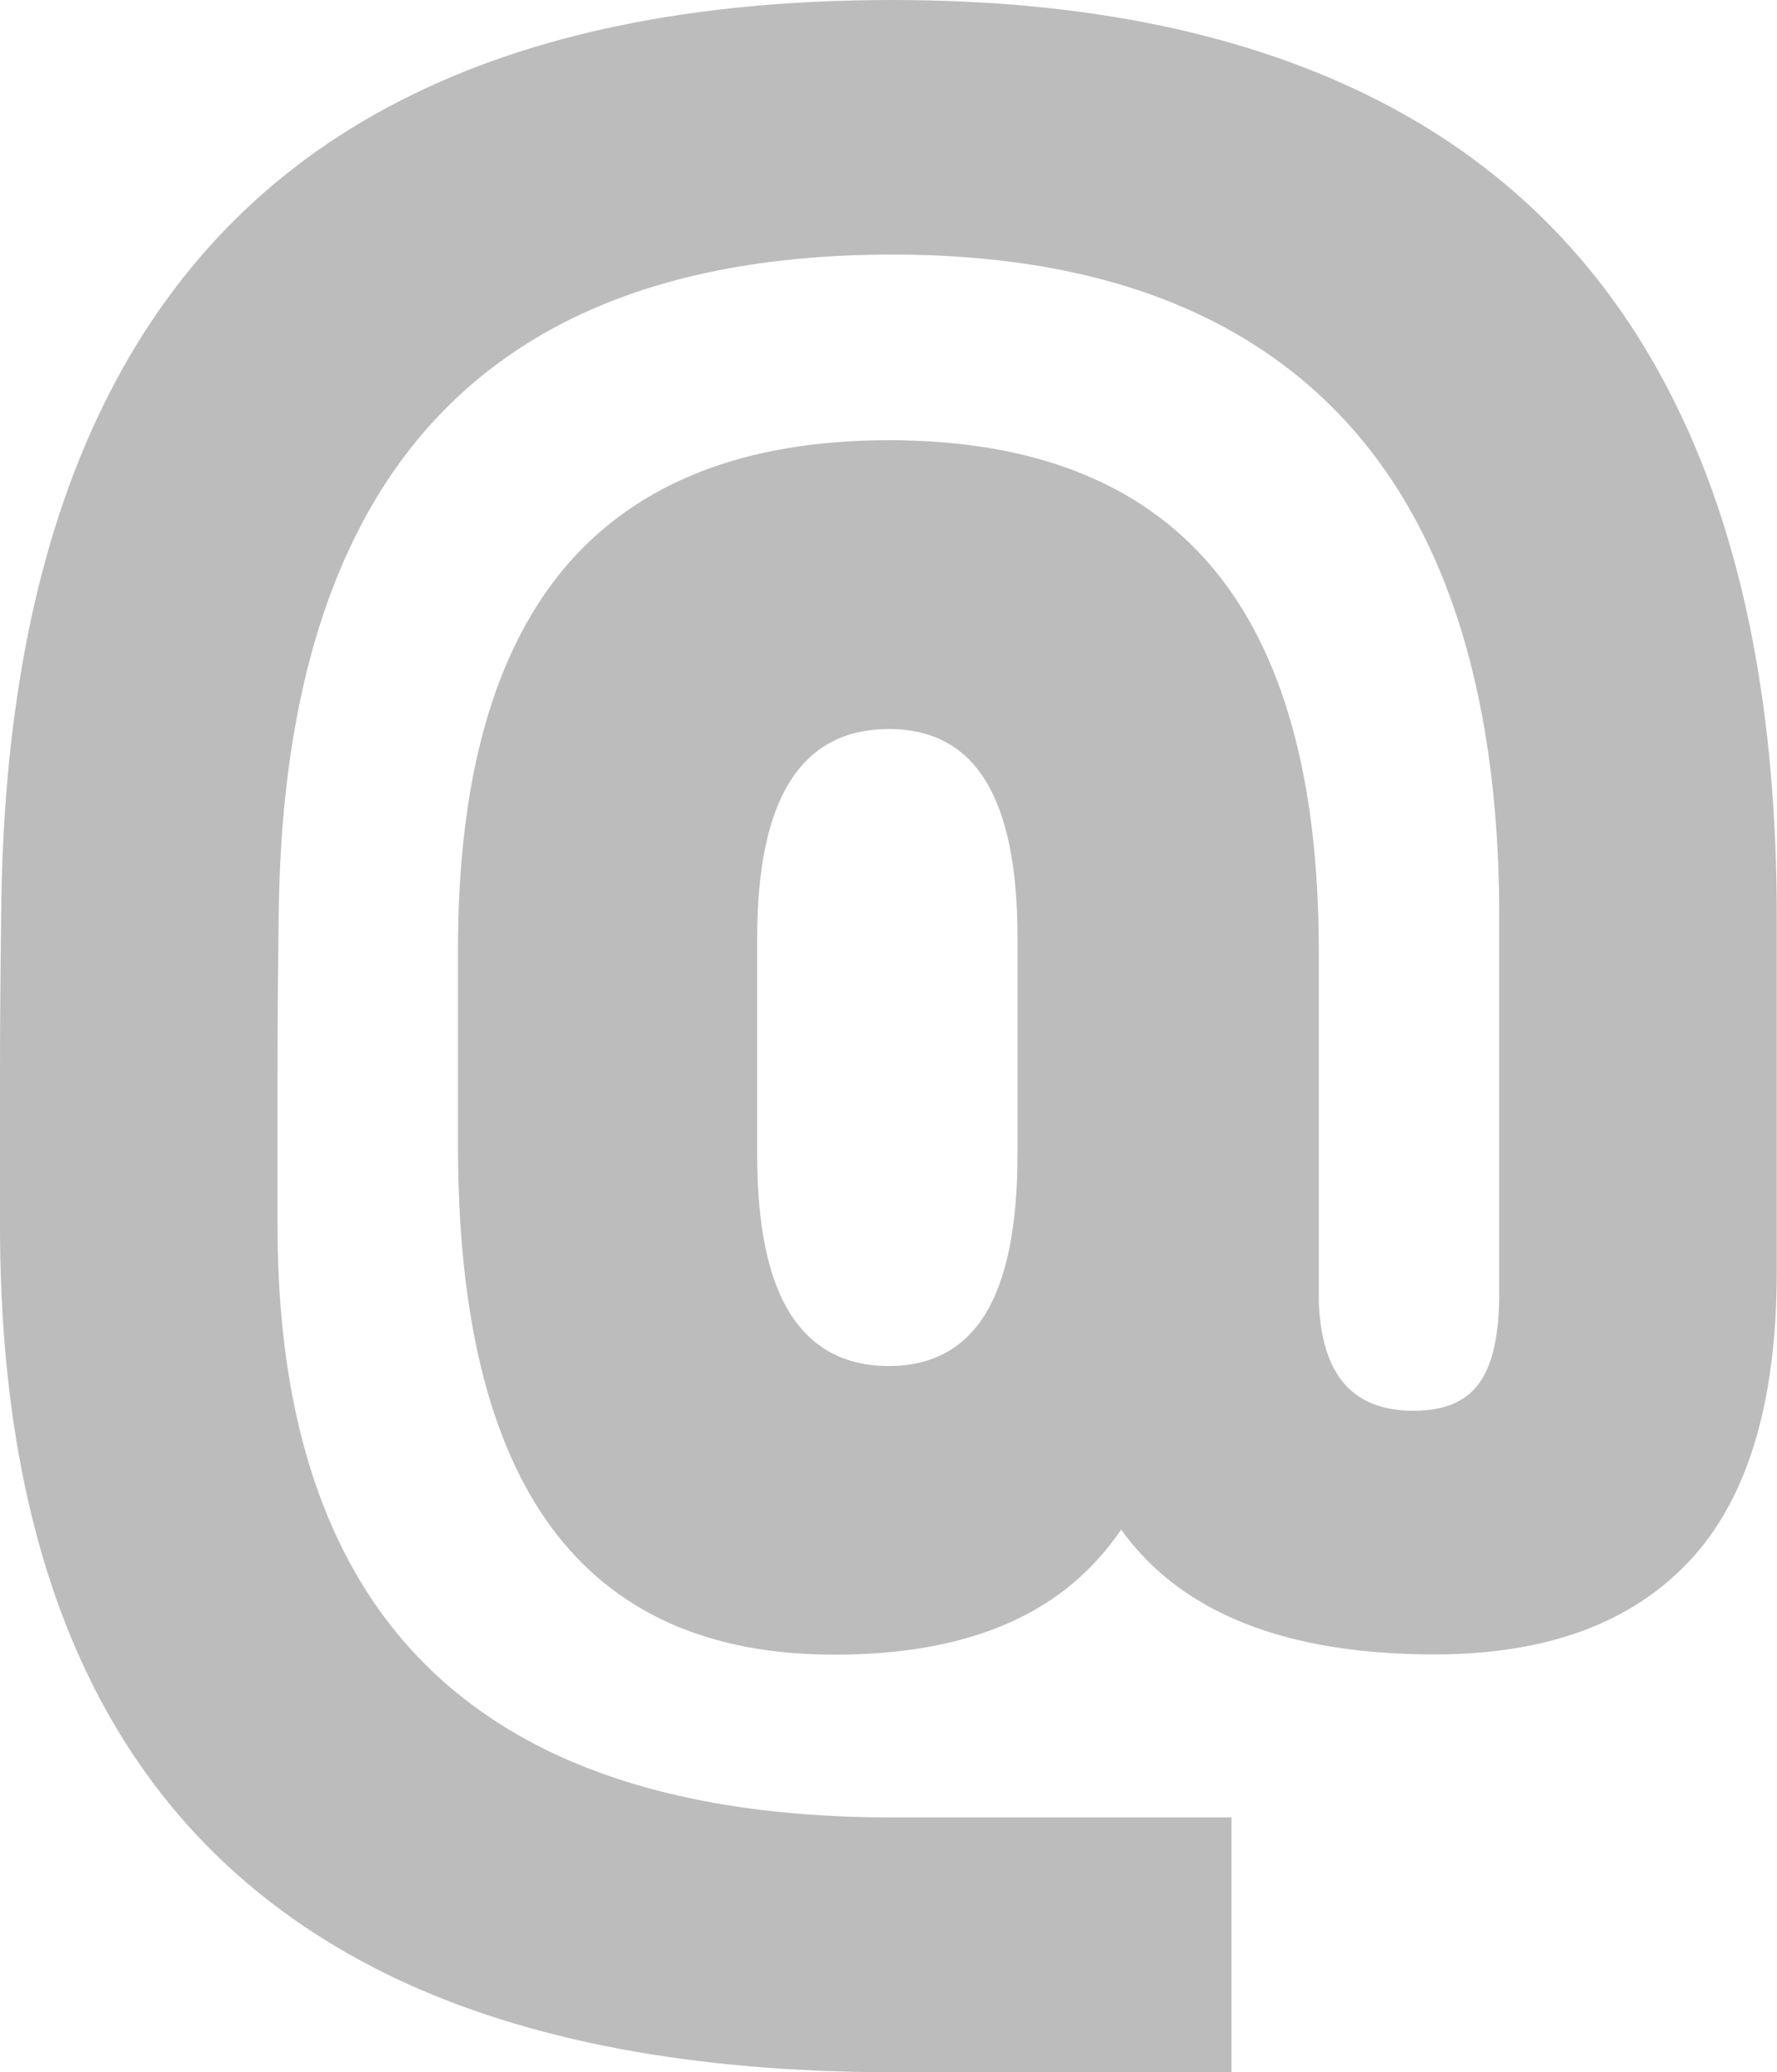 <?xml version="1.0" encoding="utf-8"?>
<!-- Generator: Adobe Illustrator 24.2.0, SVG Export Plug-In . SVG Version: 6.00 Build 0)  -->
<svg version="1.1" id="Layer_1" xmlns="http://www.w3.org/2000/svg" xmlns:xlink="http://www.w3.org/1999/xlink" x="0px" y="0px"
	 viewBox="0 0 763.2 889.6" style="enable-background:new 0 0 763.2 889.6;" xml:space="preserve">
<style type="text/css">
	.st0{fill:#BDBCBC;}
</style>
<g>
	<path class="st0" d="M169.9,849.4c-56.6-26.9-99.1-67.1-127.4-120.8S0,607.4,0,526.4c0-22.1,0-44.3,0-66.4
		c0-22.1,0.2-44.3,0.5-66.4c0.6-87.9,15.2-161,43.7-219.2C72.7,116,115.1,72.4,171.4,43.5C227.7,14.5,298.3,0,383.3,0
		C466.6,0,536.5,14.6,593,43.7c56.5,29.1,99,72.9,127.4,131.3c28.5,58.4,42.7,131.3,42.7,218.5v152.3c0,56.3-12.5,97.8-37.6,124.5
		s-61.5,40-109.4,40c-54,0-94.4-12.7-121.1-38.1s-40-63.8-40-115.3l111.3-2.9c0,17.3,3.3,30.2,10,38.8s17,12.9,31,12.9
		c13,0,22.4-4,28.1-12s8.5-20.8,8.5-38.3V393.5c0-62.8-9.9-115.3-29.5-157.5s-48.9-73.8-87.6-95s-86.6-31.7-143.5-31.7
		c-58.3,0-106.8,10.5-145.5,31.5s-68,52.5-87.6,94.5c-19.7,42-29.9,94.7-30.5,158.2c-0.3,21.8-0.5,43.8-0.5,65.9
		c0,22.1,0,44.4,0,66.9c0,56.7,9.8,103.8,29.3,141.4c19.5,37.6,48.8,65.7,87.9,84.5c39.1,18.7,88,28.1,147,28.1h145.5v109.4H383.3
		C297.7,889.6,226.5,876.2,169.9,849.4z M237,656c-26.9-36.3-40.3-91.1-40.3-164.3v-84c0-73.3,15.4-128,46.1-164.3
		C273.7,207.1,320,189,381.8,189s108.1,18.2,138.7,54.4c30.6,36.3,45.9,91.2,45.9,164.8v157.7l-61.5,28.3
		c-6.5,38.8-21.9,67.8-46.1,87.2s-57.7,29-100.3,29C304.4,710.5,263.9,692.3,237,656z M423.3,564c9.1-15,13.7-37.8,13.7-68.4v-93.3
		c0-29.9-4.6-52.3-13.7-67.1c-9.1-14.8-23-22.2-41.5-22.2c-37.8,0-56.6,30-56.6,89.8v92.8c0,30.6,4.7,53.4,14.2,68.4
		s23.6,22.5,42.5,22.5C400.4,586.4,414.2,578.9,423.3,564z"/>
</g>
</svg>
